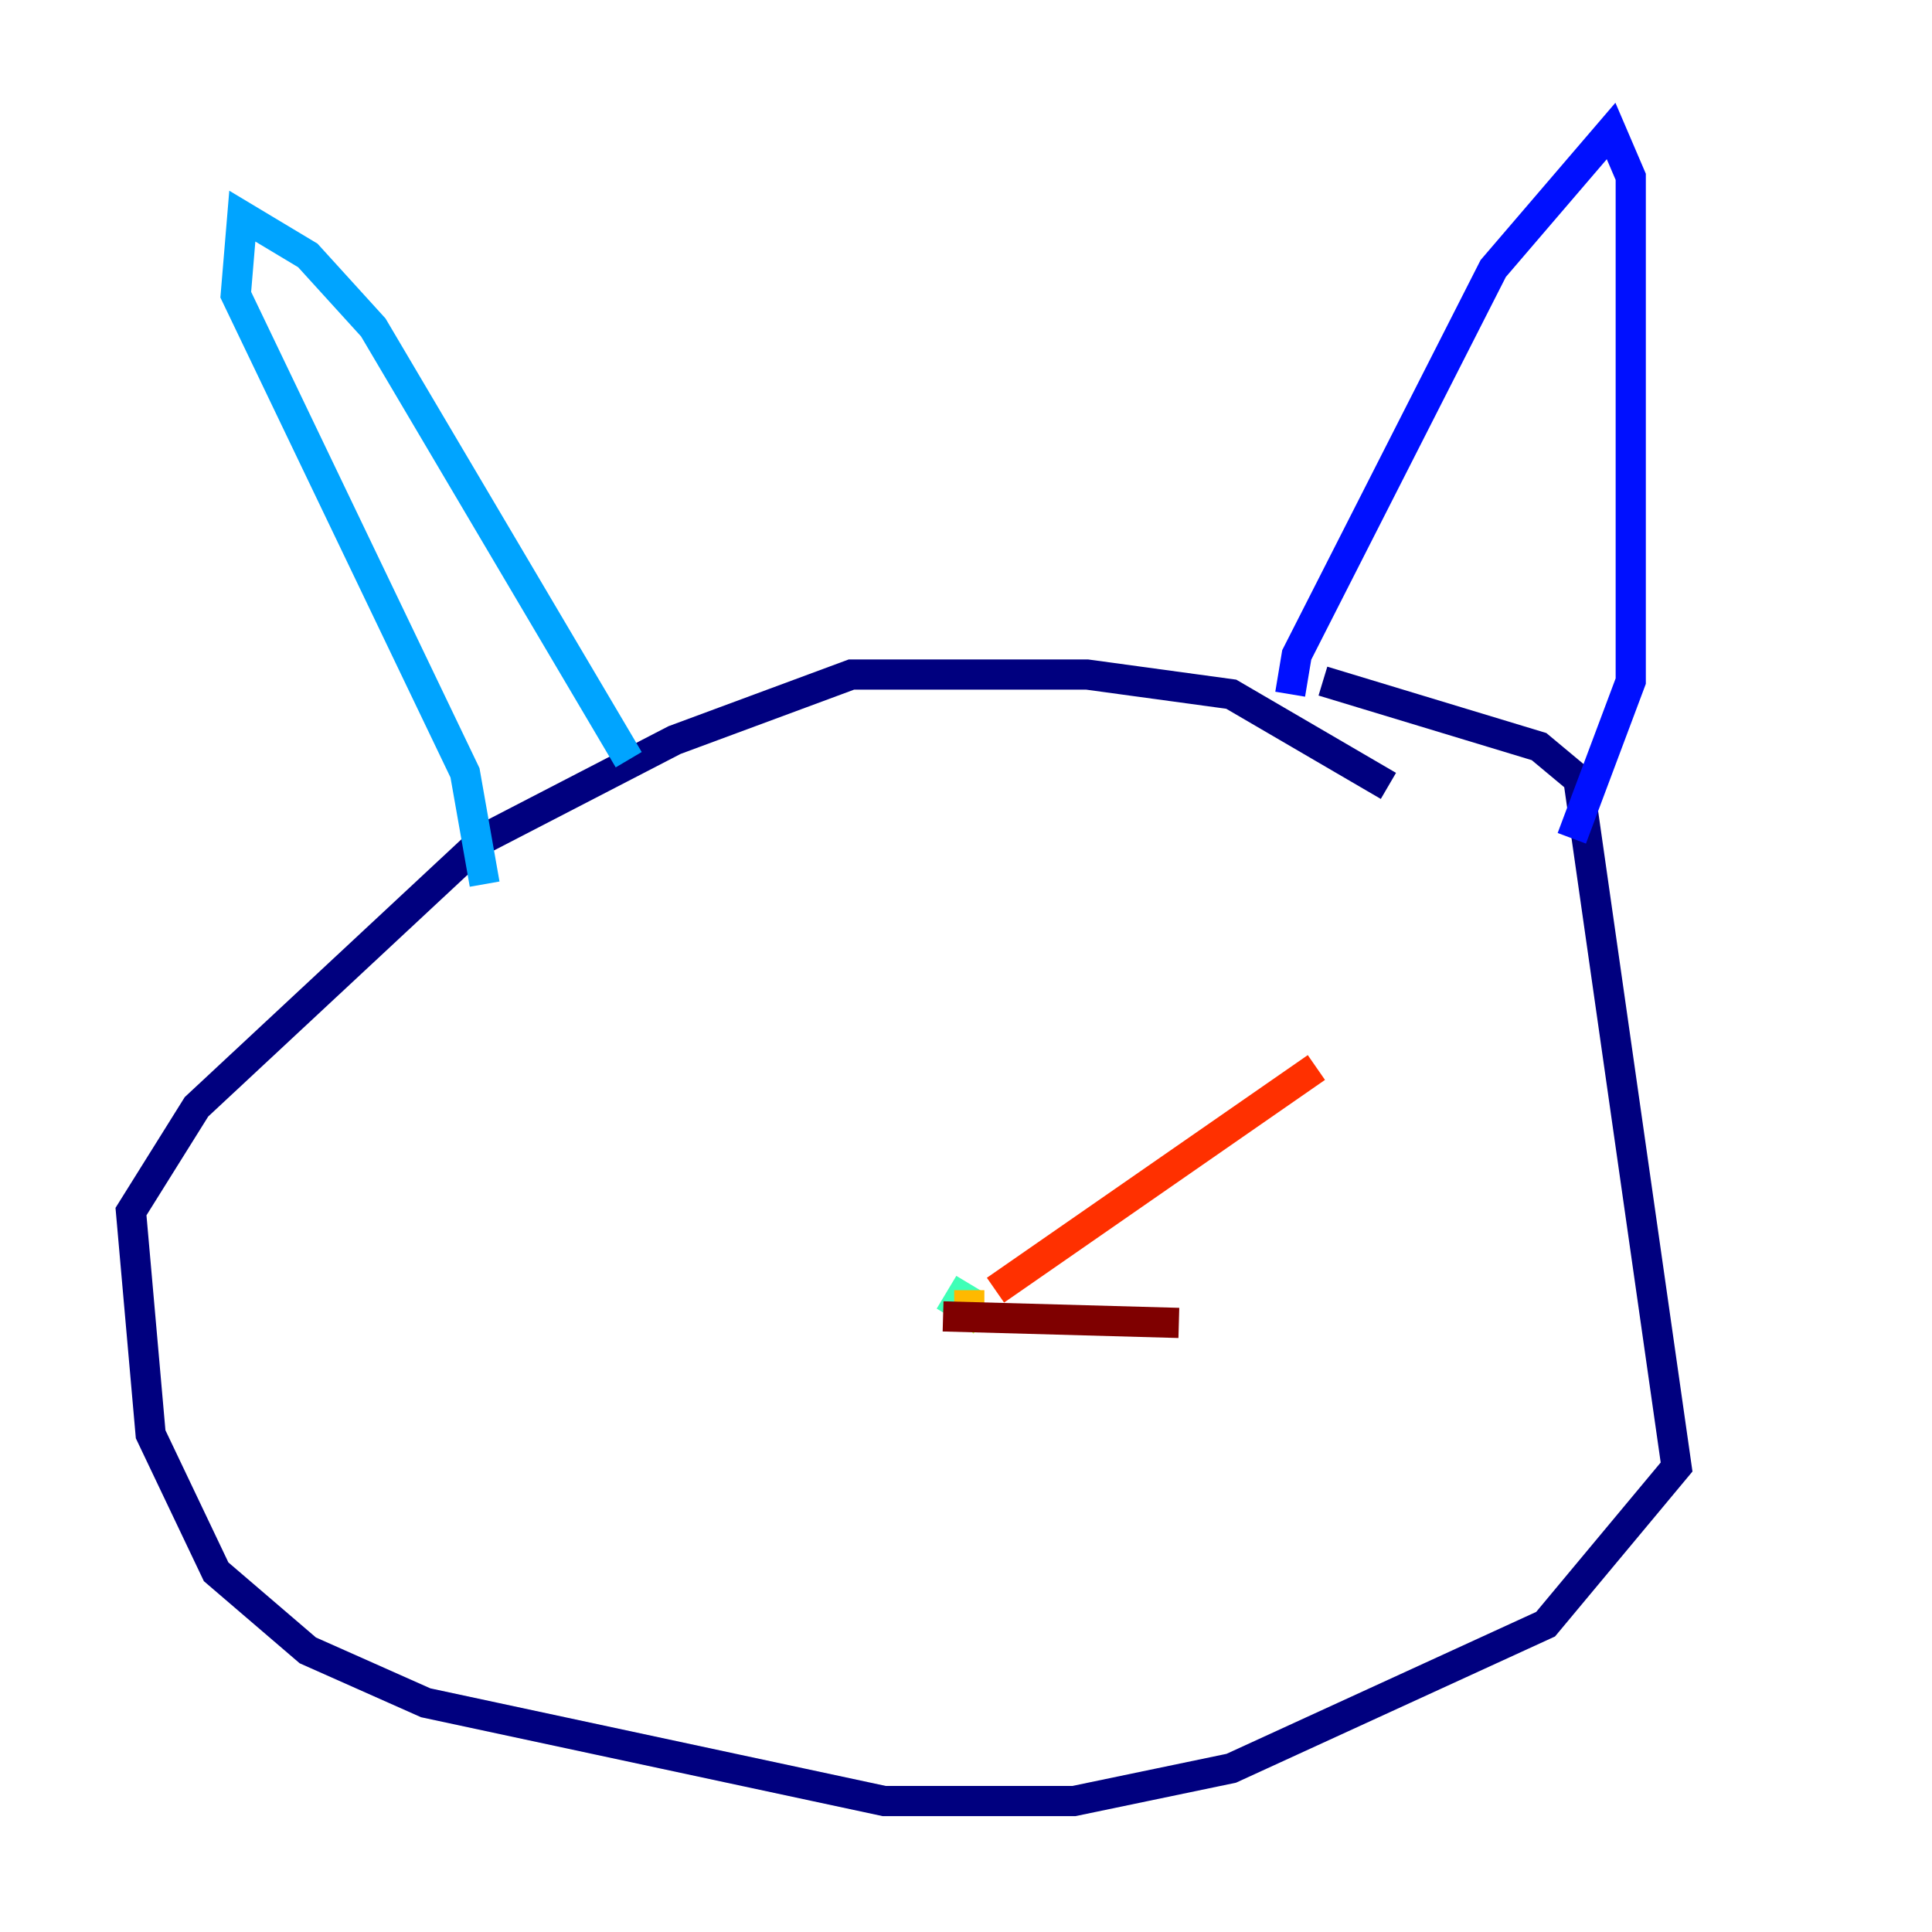 <?xml version="1.0" encoding="utf-8" ?>
<svg baseProfile="tiny" height="128" version="1.2" viewBox="0,0,128,128" width="128" xmlns="http://www.w3.org/2000/svg" xmlns:ev="http://www.w3.org/2001/xml-events" xmlns:xlink="http://www.w3.org/1999/xlink"><defs /><polyline fill="none" points="91.986,52.068 81.573,45.993 72.027,44.691 56.407,44.691 44.691,49.031 32.108,55.539 13.017,73.329 8.678,80.271 9.98,95.024 14.319,104.136 20.393,109.342 28.203,112.814 58.576,119.322 71.159,119.322 81.573,117.153 102.4,107.607 111.078,97.193 104.57,51.634 101.966,49.464 87.647,45.125" stroke="#00007f" stroke-width="2" /><polyline fill="none" points="85.478,45.993 85.912,43.39 98.929,17.79 106.739,8.678 108.041,11.715 108.041,45.125 104.136,55.539" stroke="#0010ff" stroke-width="2" /><polyline fill="none" points="41.654,50.332 24.732,21.695 20.393,16.922 16.054,14.319 15.62,19.525 30.807,51.2 32.108,58.576" stroke="#00a4ff" stroke-width="2" /><polyline fill="none" points="64.217,85.044 62.915,87.214" stroke="#3fffb7" stroke-width="2" /><polyline fill="none" points="63.783,87.647 64.217,87.214" stroke="#b7ff3f" stroke-width="2" /><polyline fill="none" points="64.217,86.346 64.217,85.478" stroke="#ffb900" stroke-width="2" /><polyline fill="none" points="65.953,85.478 87.214,70.725" stroke="#ff3000" stroke-width="2" /><polyline fill="none" points="62.481,87.214 78.102,87.647" stroke="#7f0000" stroke-width="2" /></svg>